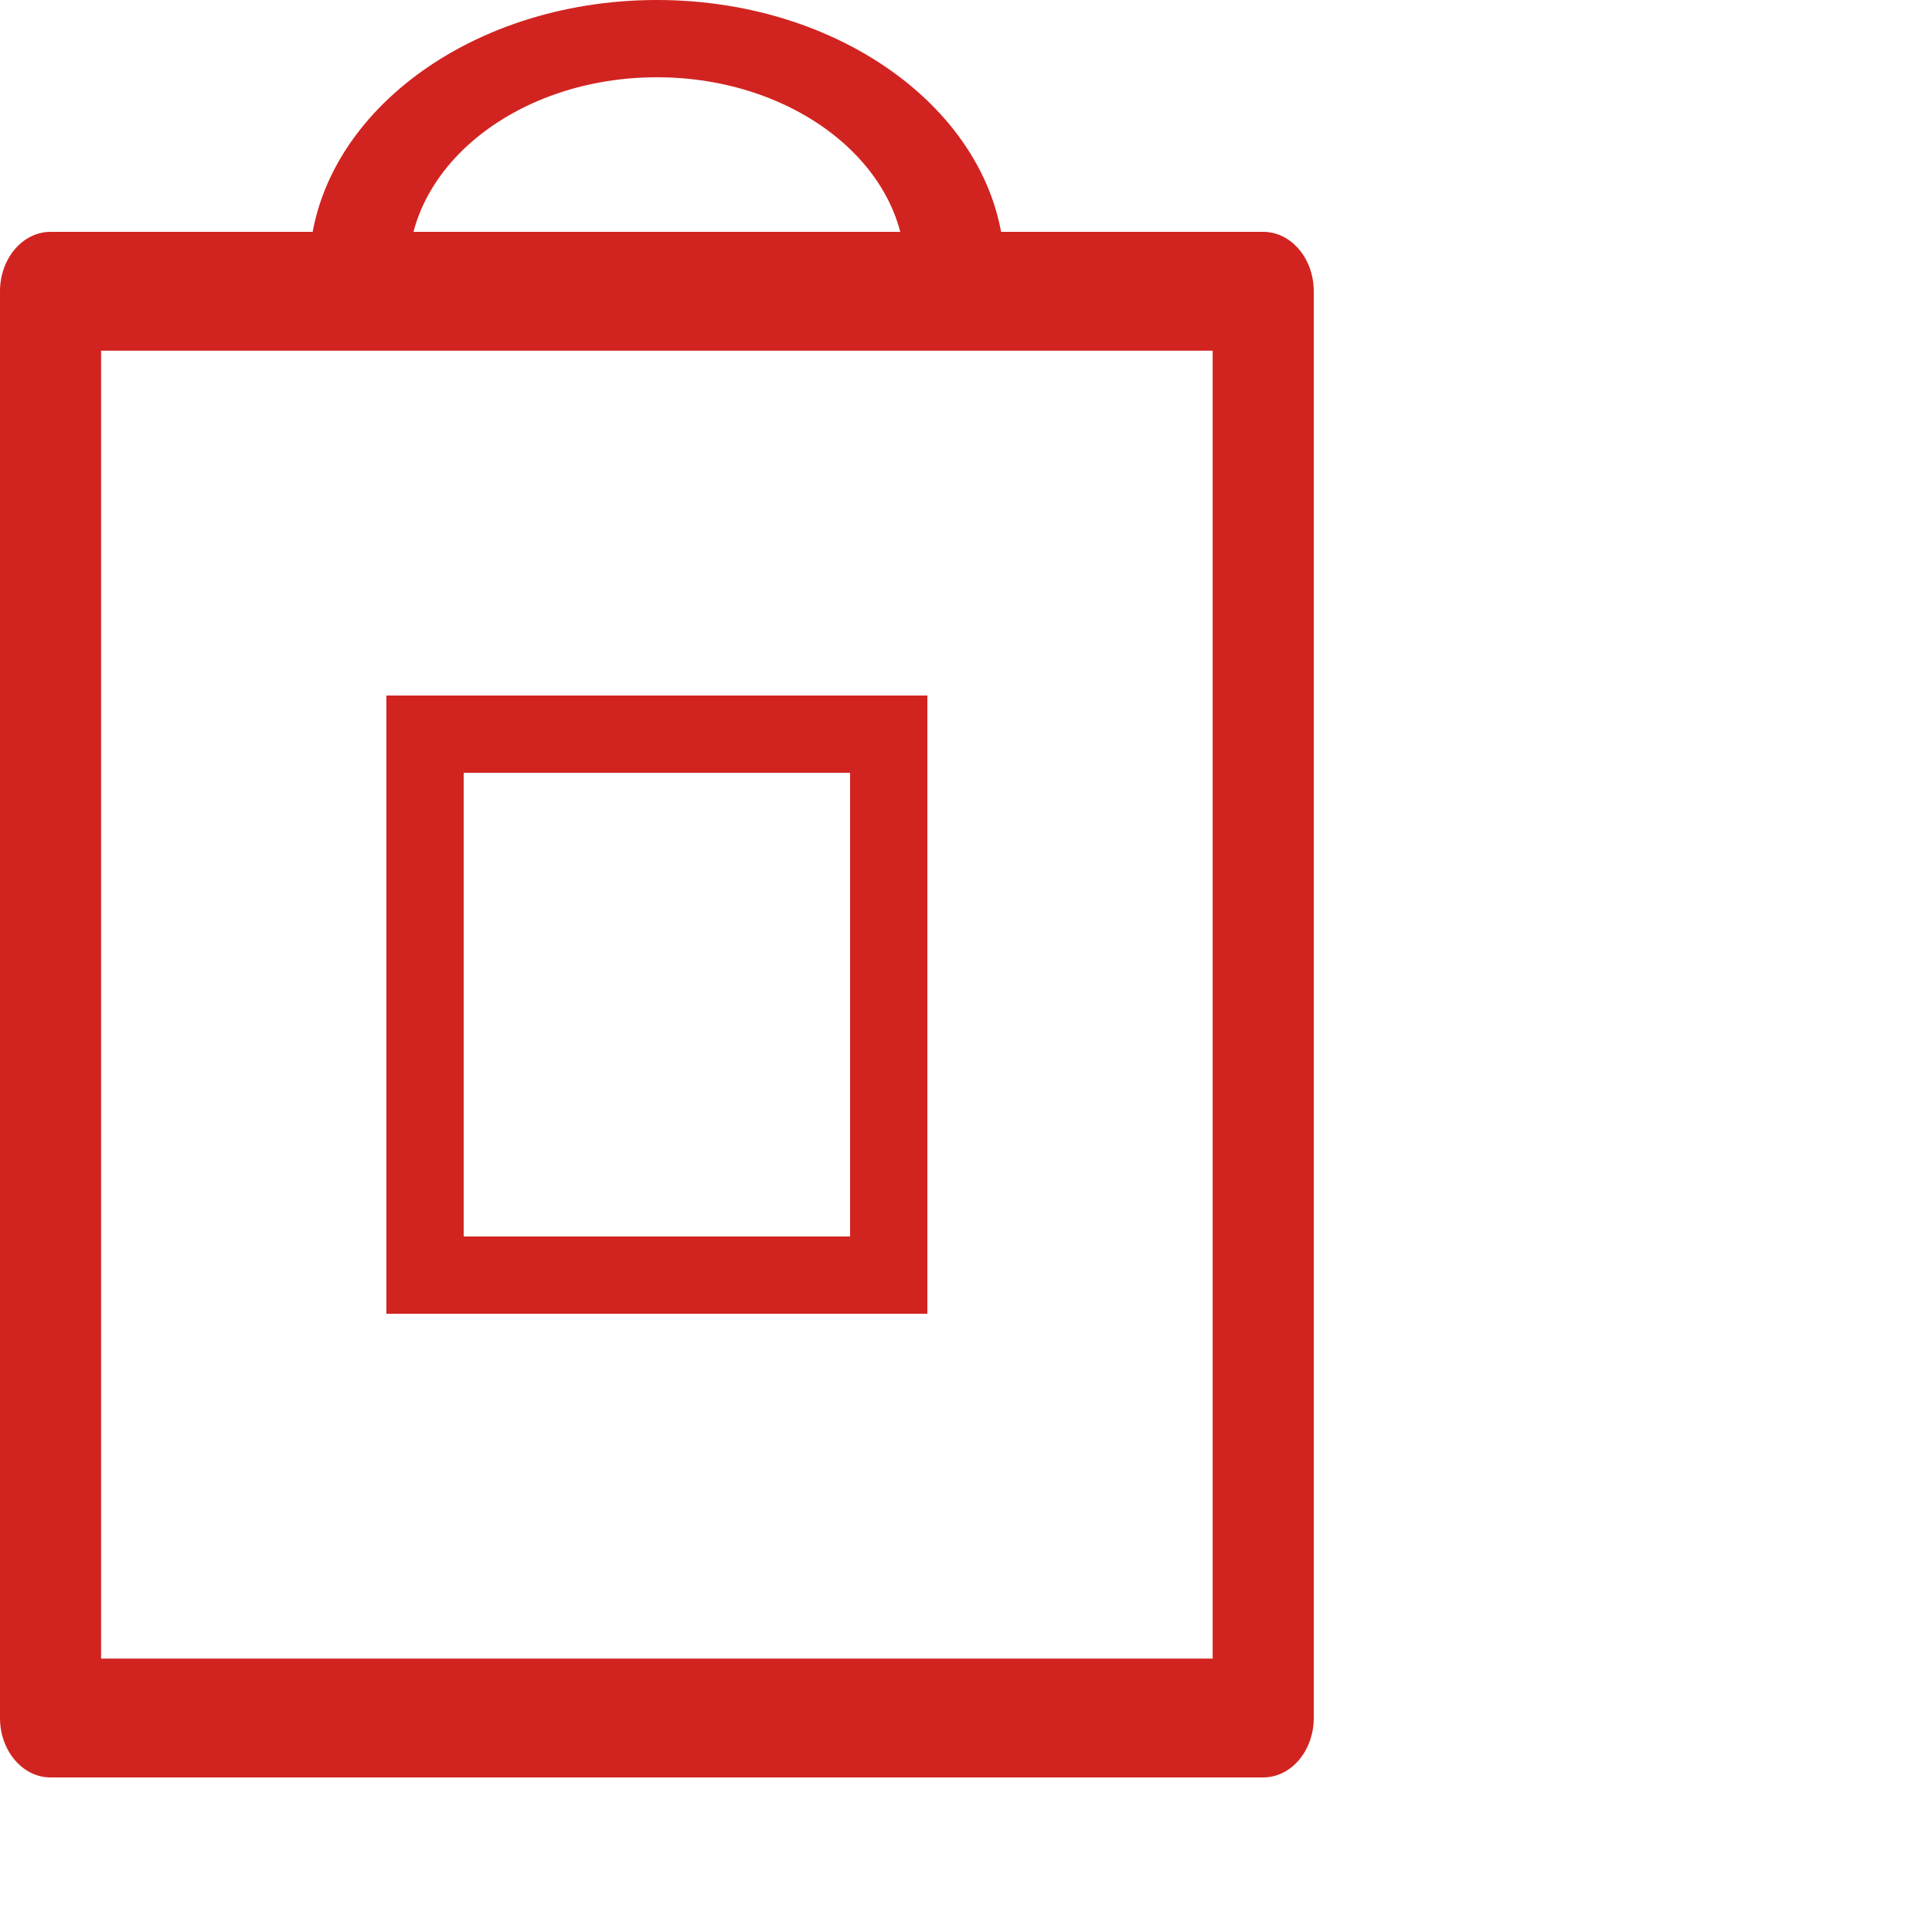 <svg width="25" height="25" viewBox="0 0 25 25" fill="none" xmlns="http://www.w3.org/2000/svg">
<path fill-rule="evenodd" clip-rule="evenodd" d="M1.308 21.462H15.692V4.538H1.308V21.462ZM16.346 23H0.654C0.293 23 0 22.655 0 22.231V3.769C0 3.345 0.293 3 0.654 3H16.346C16.707 3 17 3.345 17 3.769V22.231C17 22.655 16.707 23 16.346 23Z" fill="#D12420"/>
<path fill-rule="evenodd" clip-rule="evenodd" d="M12.357 4C12.002 4 11.714 3.776 11.714 3.5C11.714 2.121 10.272 1 8.5 1C6.728 1 5.286 2.121 5.286 3.5C5.286 3.776 4.998 4 4.643 4C4.288 4 4 3.776 4 3.5C4 1.57 6.019 0 8.5 0C10.981 0 13 1.57 13 3.5C13 3.776 12.712 4 12.357 4Z" fill="#D12420"/>
<path d="M11.5 9.5V16.5H5.5V9.5H11.5Z" stroke="#D12420"/>
</svg>
